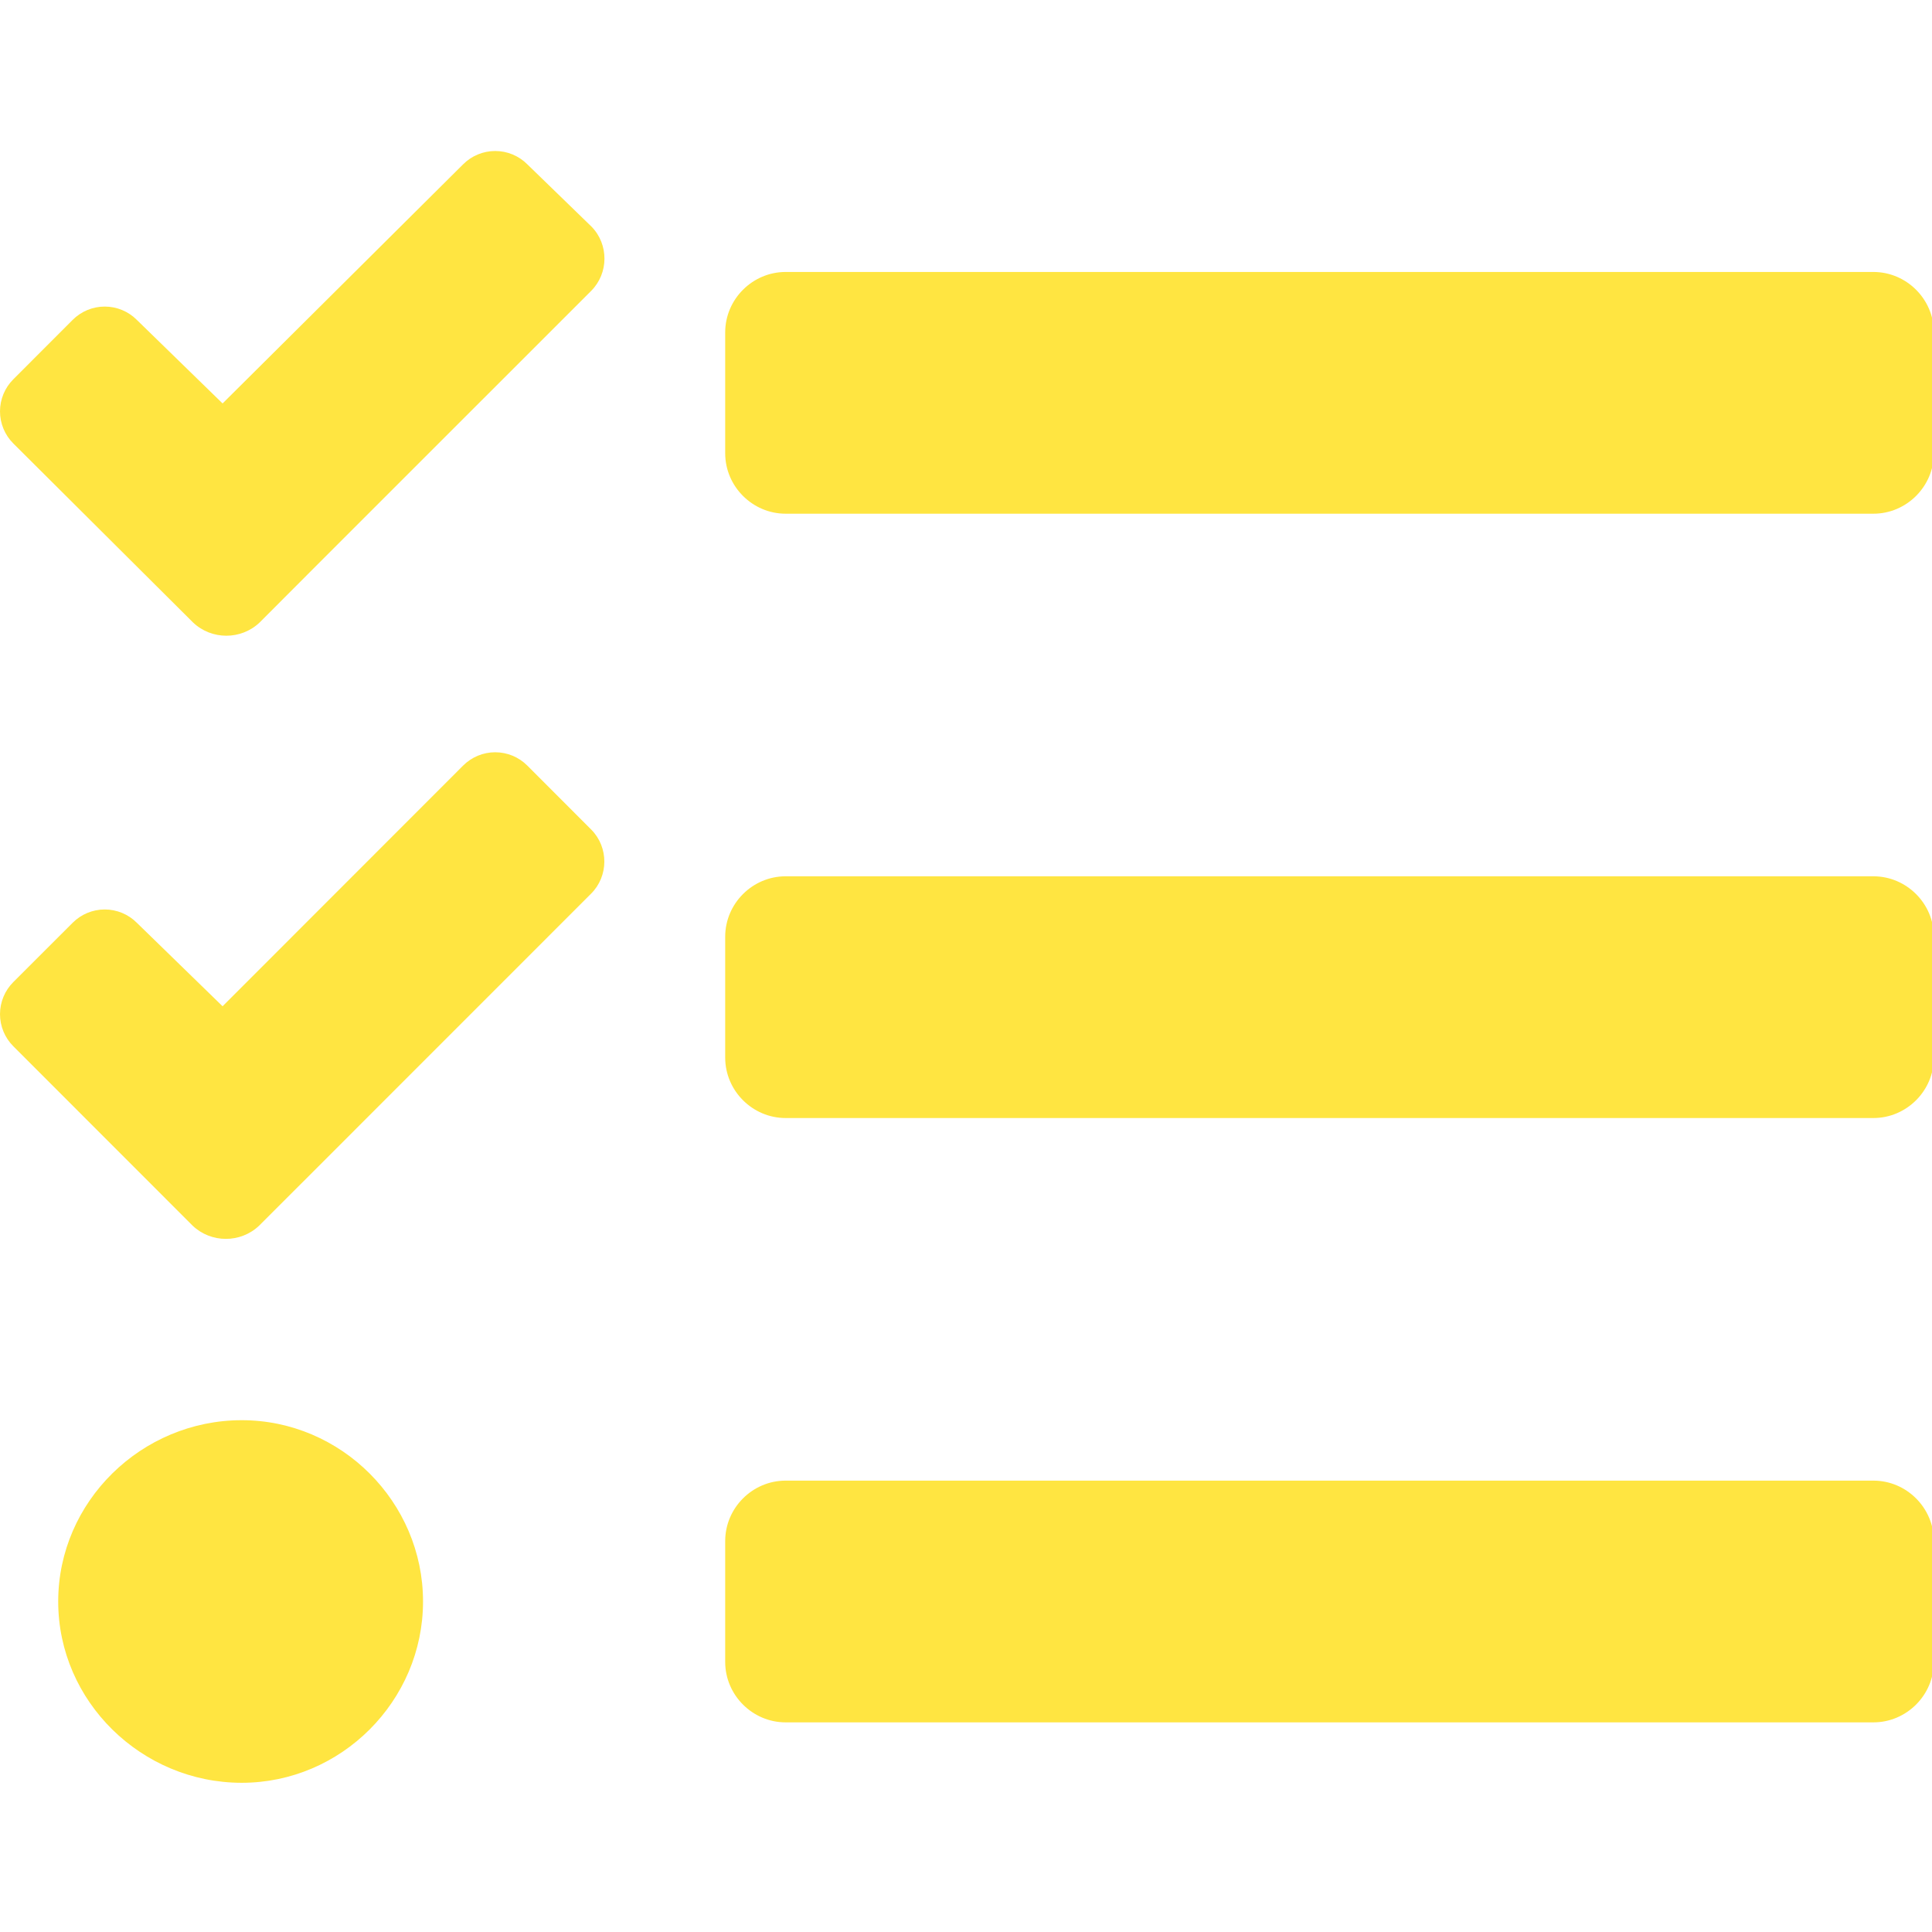 <?xml version="1.0" encoding="UTF-8" standalone="no"?>
<!DOCTYPE svg PUBLIC "-//W3C//DTD SVG 1.1//EN" "http://www.w3.org/Graphics/SVG/1.1/DTD/svg11.dtd">
<svg width="100%" height="100%" viewBox="0 0 200 200" version="1.1" xmlns="http://www.w3.org/2000/svg" xmlns:xlink="http://www.w3.org/1999/xlink" xml:space="preserve" xmlns:serif="http://www.serif.com/" style="fill-rule:evenodd;clip-rule:evenodd;stroke-linejoin:round;stroke-miterlimit:2;">
    <rect id="Tavola-da-disegno1" serif:id="Tavola da disegno1" x="0" y="0" width="200" height="200" style="fill:none;"/>
    <clipPath id="_clip1">
        <rect id="Tavola-da-disegno11" serif:id="Tavola da disegno1" x="0" y="0" width="200" height="200"/>
    </clipPath>
    <g clip-path="url(#_clip1)">
        <g id="tasks" transform="matrix(0.391,0,0,0.391,-0,3.13)">
            <path d="M139.61,35.5C137.359,33.241 134.299,31.971 131.11,31.971C127.921,31.971 124.861,33.241 122.61,35.5L58.93,98.81L36.23,76.69C33.979,74.431 30.919,73.161 27.73,73.161C24.541,73.161 21.481,74.431 19.23,76.69L3.53,92.41C1.271,94.661 0.001,97.721 0.001,100.91C0.001,104.099 1.271,107.159 3.53,109.41L51.12,156.81C56.025,161.472 63.825,161.472 68.73,156.81L84.32,141.19L156.52,69C161.171,64.345 161.212,56.704 156.61,52L139.61,35.5ZM139.61,194.69C137.359,192.431 134.299,191.161 131.11,191.161C127.921,191.161 124.861,192.431 122.61,194.69L58.93,258.41L36.23,236.31C33.979,234.051 30.919,232.781 27.73,232.781C24.541,232.781 21.481,234.051 19.23,236.31L3.53,252C1.271,254.251 0.001,257.311 0.001,260.5C0.001,263.689 1.271,266.749 3.53,269L51,316.5C55.901,321.161 63.699,321.161 68.6,316.5L84.3,300.81L156.5,228.59C161.134,223.967 161.174,216.362 156.59,211.69L139.61,194.69ZM64,368C37.51,368 15.41,389.5 15.41,416C15.41,442.5 37.53,464 64,464C90.332,464 112,442.332 112,416C112,389.668 90.332,368 64,368ZM496,384L208,384C199.223,384 192,391.223 192,400L192,432C192,440.777 199.223,448 208,448L496,448C504.777,448 512,440.777 512,432L512,400C512,391.223 504.777,384 496,384ZM496,64L208,64C199.223,64 192,71.223 192,80L192,112C192,120.777 199.223,128 208,128L496,128C504.777,128 512,120.777 512,112L512,80C512,71.223 504.777,64 496,64ZM496,224L208,224C199.223,224 192,231.223 192,240L192,272C192,280.777 199.223,288 208,288L496,288C504.777,288 512,280.777 512,272L512,240C512,231.223 504.777,224 496,224Z" style="fill:rgb(255,229,65);fill-rule:nonzero;"/>
        </g>
    </g>
</svg>
